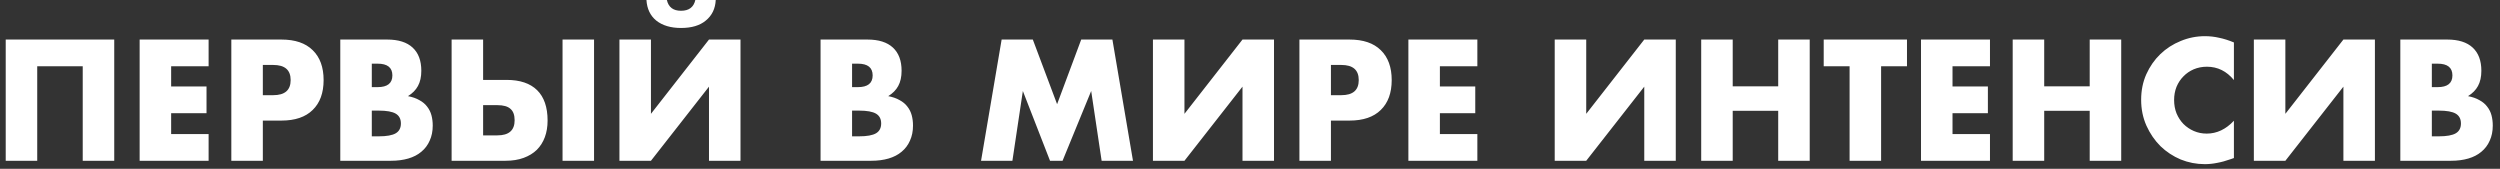<svg width="311" height="21" viewBox="0 0 311 21" fill="none" xmlns="http://www.w3.org/2000/svg">
<rect x="0" y="0" width="311" height="21" fill="#333333" stroke="none"/>
<path d="M14.211 20H10.291V8.24H4.631V20H0.711V4.92H14.211V20ZM25.951 8.24H21.291V10.76H25.691V14.08H21.291V16.68H25.951V20H17.371V4.92H25.951V8.24ZM32.697 11.84H33.997C35.437 11.84 36.157 11.213 36.157 9.96C36.157 8.707 35.437 8.08 33.997 8.08H32.697V11.84ZM32.697 20H28.777V4.92H35.017C36.711 4.92 38.004 5.36 38.897 6.24C39.804 7.12 40.257 8.36 40.257 9.96C40.257 11.56 39.804 12.8 38.897 13.68C38.004 14.56 36.711 15 35.017 15H32.697V20ZM46.252 16.96H47.112C48.099 16.96 48.805 16.833 49.232 16.58C49.659 16.327 49.872 15.92 49.872 15.36C49.872 14.8 49.659 14.393 49.232 14.14C48.805 13.887 48.099 13.76 47.112 13.76H46.252V16.96ZM46.252 10.84H46.972C48.199 10.84 48.812 10.353 48.812 9.38C48.812 8.407 48.199 7.92 46.972 7.92H46.252V10.84ZM42.332 4.92H48.172C49.559 4.92 50.612 5.253 51.332 5.92C52.052 6.587 52.412 7.547 52.412 8.8C52.412 9.56 52.272 10.193 51.992 10.7C51.725 11.193 51.312 11.613 50.752 11.96C51.312 12.067 51.785 12.233 52.172 12.46C52.572 12.673 52.892 12.94 53.132 13.26C53.385 13.58 53.565 13.94 53.672 14.34C53.779 14.74 53.832 15.167 53.832 15.62C53.832 16.327 53.705 16.953 53.452 17.5C53.212 18.047 52.865 18.507 52.412 18.88C51.972 19.253 51.432 19.533 50.792 19.72C50.152 19.907 49.432 20 48.632 20H42.332V4.92ZM73.9 4.92V20H69.98V4.92H73.9ZM60.1 16.84H61.88C63.306 16.84 64.02 16.213 64.02 14.96C64.02 14.307 63.846 13.833 63.5 13.54C63.166 13.233 62.62 13.08 61.86 13.08H60.1V16.84ZM63.02 9.94C64.686 9.94 65.953 10.367 66.82 11.22C67.686 12.073 68.12 13.333 68.12 15C68.12 15.76 68.006 16.447 67.78 17.06C67.553 17.673 67.22 18.2 66.78 18.64C66.34 19.067 65.793 19.4 65.14 19.64C64.486 19.88 63.733 20 62.88 20H56.18V4.92H60.1V9.94H63.02ZM80.978 4.92V14.16L88.198 4.92H92.118V20H88.198V10.78L80.978 20H77.058V4.92H80.978ZM82.959 0C83.159 0.893 83.745 1.34 84.719 1.34C85.705 1.34 86.299 0.893 86.499 0H89.038C88.985 1.08 88.572 1.933 87.799 2.56C87.065 3.173 86.038 3.48 84.719 3.48C83.439 3.48 82.412 3.173 81.638 2.56C80.892 1.947 80.485 1.093 80.418 0H82.959ZM105.998 16.96H106.858C107.845 16.96 108.551 16.833 108.978 16.58C109.405 16.327 109.618 15.92 109.618 15.36C109.618 14.8 109.405 14.393 108.978 14.14C108.551 13.887 107.845 13.76 106.858 13.76H105.998V16.96ZM105.998 10.84H106.718C107.945 10.84 108.558 10.353 108.558 9.38C108.558 8.407 107.945 7.92 106.718 7.92H105.998V10.84ZM102.078 4.92H107.918C109.305 4.92 110.358 5.253 111.078 5.92C111.798 6.587 112.158 7.547 112.158 8.8C112.158 9.56 112.018 10.193 111.738 10.7C111.471 11.193 111.058 11.613 110.498 11.96C111.058 12.067 111.531 12.233 111.918 12.46C112.318 12.673 112.638 12.94 112.878 13.26C113.131 13.58 113.311 13.94 113.418 14.34C113.525 14.74 113.578 15.167 113.578 15.62C113.578 16.327 113.451 16.953 113.198 17.5C112.958 18.047 112.611 18.507 112.158 18.88C111.718 19.253 111.178 19.533 110.538 19.72C109.898 19.907 109.178 20 108.378 20H102.078V4.92ZM122.043 20L124.603 4.92H128.483L131.503 12.96L134.503 4.92H138.383L140.943 20H137.043L135.743 11.32L132.183 20H130.623L127.243 11.32L125.943 20H122.043ZM147.346 4.92V14.16L154.566 4.92H158.486V20H154.566V10.78L147.346 20H143.426V4.92H147.346ZM165.568 11.84H166.868C168.308 11.84 169.028 11.213 169.028 9.96C169.028 8.707 168.308 8.08 166.868 8.08H165.568V11.84ZM165.568 20H161.648V4.92H167.888C169.582 4.92 170.875 5.36 171.768 6.24C172.675 7.12 173.128 8.36 173.128 9.96C173.128 11.56 172.675 12.8 171.768 13.68C170.875 14.56 169.582 15 167.888 15H165.568V20ZM183.783 8.24H179.123V10.76H183.523V14.08H179.123V16.68H183.783V20H175.203V4.92H183.783V8.24ZM197.326 4.92V14.16L204.546 4.92H208.466V20H204.546V10.78L197.326 20H193.406V4.92H197.326ZM215.549 10.74H221.209V4.92H225.129V20H221.209V13.78H215.549V20H211.629V4.92H215.549V10.74ZM234.009 8.24V20H230.089V8.24H226.869V4.92H237.229V8.24H234.009ZM247.553 8.24H242.893V10.76H247.293V14.08H242.893V16.68H247.553V20H238.973V4.92H247.553V8.24ZM254.299 10.74H259.959V4.92H263.879V20H259.959V13.78H254.299V20H250.379V4.92H254.299V10.74ZM277.899 9.96C276.992 8.853 275.872 8.3 274.539 8.3C273.952 8.3 273.406 8.407 272.899 8.62C272.406 8.833 271.979 9.127 271.619 9.5C271.259 9.86 270.972 10.293 270.759 10.8C270.559 11.307 270.459 11.853 270.459 12.44C270.459 13.04 270.559 13.593 270.759 14.1C270.972 14.607 271.259 15.047 271.619 15.42C271.992 15.793 272.426 16.087 272.919 16.3C273.412 16.513 273.946 16.62 274.519 16.62C275.772 16.62 276.899 16.087 277.899 15.02V19.66L277.499 19.8C276.899 20.013 276.339 20.167 275.819 20.26C275.299 20.367 274.786 20.42 274.279 20.42C273.239 20.42 272.239 20.227 271.279 19.84C270.332 19.44 269.492 18.887 268.759 18.18C268.039 17.46 267.459 16.613 267.019 15.64C266.579 14.653 266.359 13.58 266.359 12.42C266.359 11.26 266.572 10.2 266.999 9.24C267.439 8.267 268.019 7.433 268.739 6.74C269.472 6.033 270.319 5.487 271.279 5.1C272.239 4.7 273.246 4.5 274.299 4.5C274.899 4.5 275.486 4.567 276.059 4.7C276.646 4.82 277.259 5.013 277.899 5.28V9.96ZM284.299 4.92V14.16L291.519 4.92H295.439V20H291.519V10.78L284.299 20H280.379V4.92H284.299ZM302.521 16.96H303.381C304.368 16.96 305.075 16.833 305.501 16.58C305.928 16.327 306.141 15.92 306.141 15.36C306.141 14.8 305.928 14.393 305.501 14.14C305.075 13.887 304.368 13.76 303.381 13.76H302.521V16.96ZM302.521 10.84H303.241C304.468 10.84 305.081 10.353 305.081 9.38C305.081 8.407 304.468 7.92 303.241 7.92H302.521V10.84ZM298.601 4.92H304.441C305.828 4.92 306.881 5.253 307.601 5.92C308.321 6.587 308.681 7.547 308.681 8.8C308.681 9.56 308.541 10.193 308.261 10.7C307.995 11.193 307.581 11.613 307.021 11.96C307.581 12.067 308.055 12.233 308.441 12.46C308.841 12.673 309.161 12.94 309.401 13.26C309.655 13.58 309.835 13.94 309.941 14.34C310.048 14.74 310.101 15.167 310.101 15.62C310.101 16.327 309.975 16.953 309.721 17.5C309.481 18.047 309.135 18.507 308.681 18.88C308.241 19.253 307.701 19.533 307.061 19.72C306.421 19.907 305.701 20 304.901 20H298.601V4.92Z" fill="white"/>
</svg>
